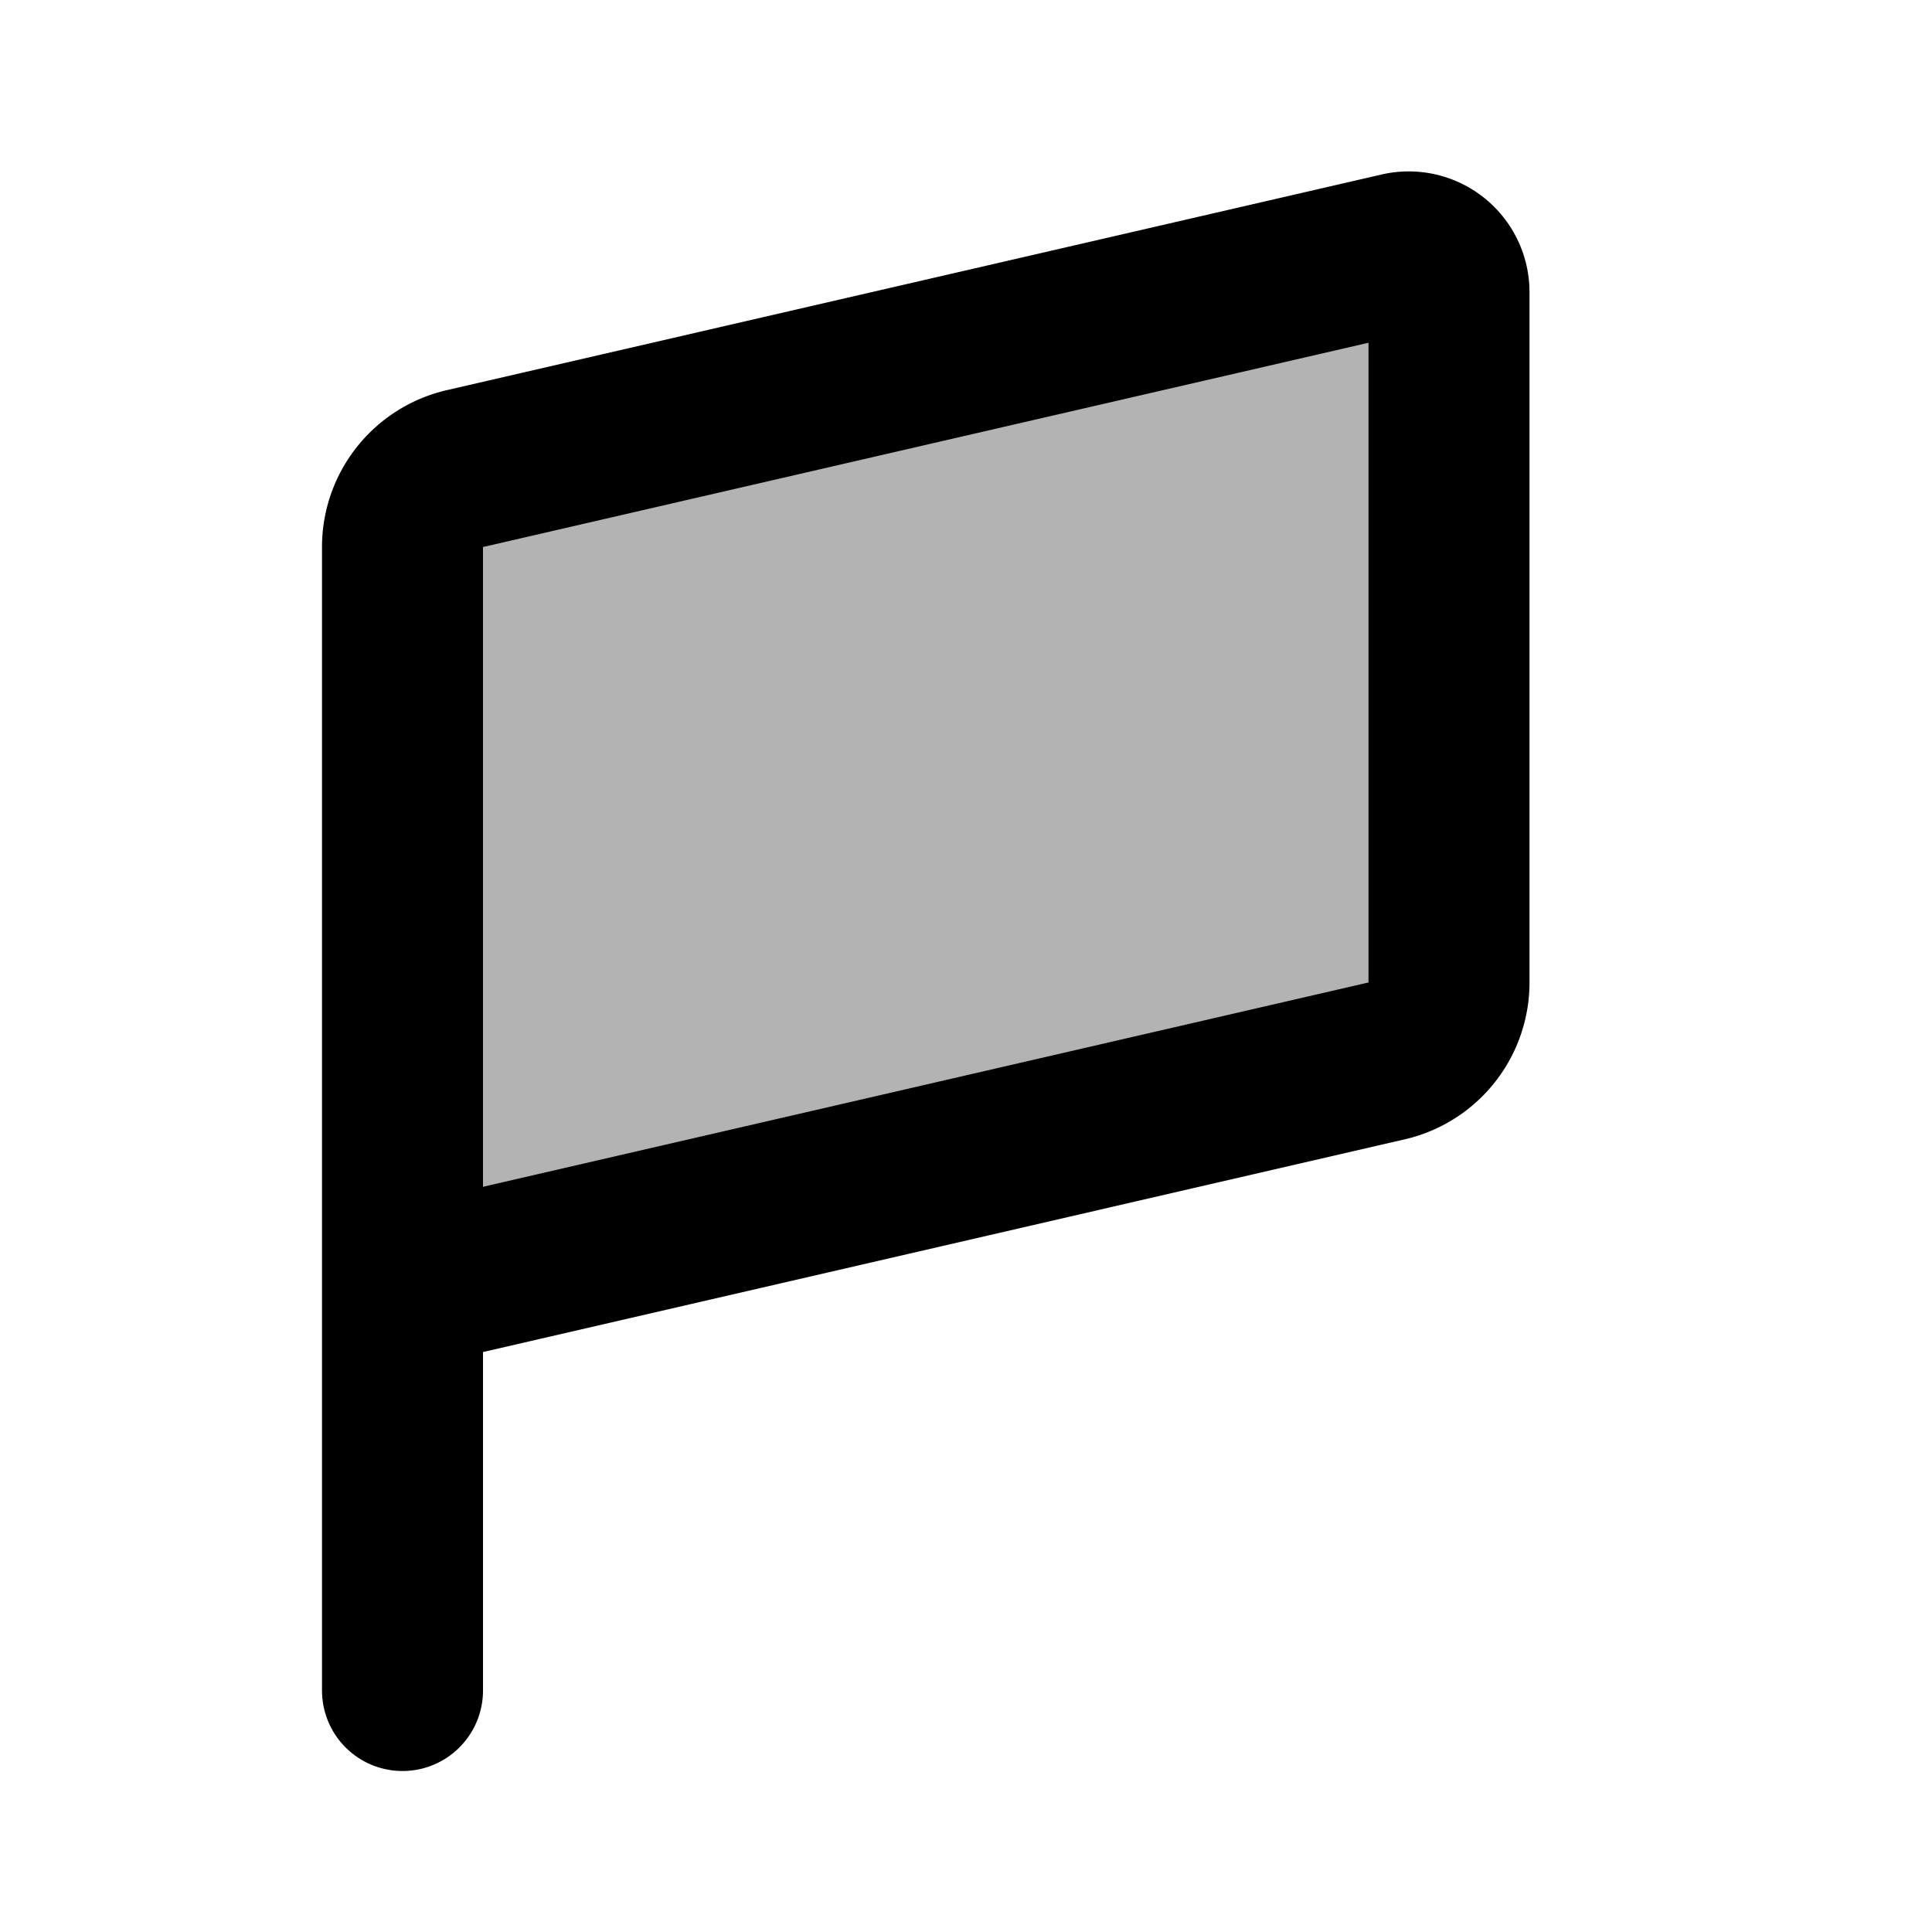 <svg xmlns="http://www.w3.org/2000/svg" width="24" height="24" viewBox="0 0 24 24" fill="none">
    <path fill="currentColor" d="M5 6.796a1 1 0 0 1 .775-.975l11.613-2.68A.5.5 0 0 1 18 3.63v8.576a1 1 0 0 1-.775.974L5 16z" opacity=".3"/>
    <path stroke="currentColor" stroke-linecap="round" stroke-width="2" d="M5 15v6m0-5 12.225-2.821a1 1 0 0 0 .775-.975V3.63a.5.5 0 0 0-.612-.488L5.775 5.821A1 1 0 0 0 5 6.796z"/>
</svg>
